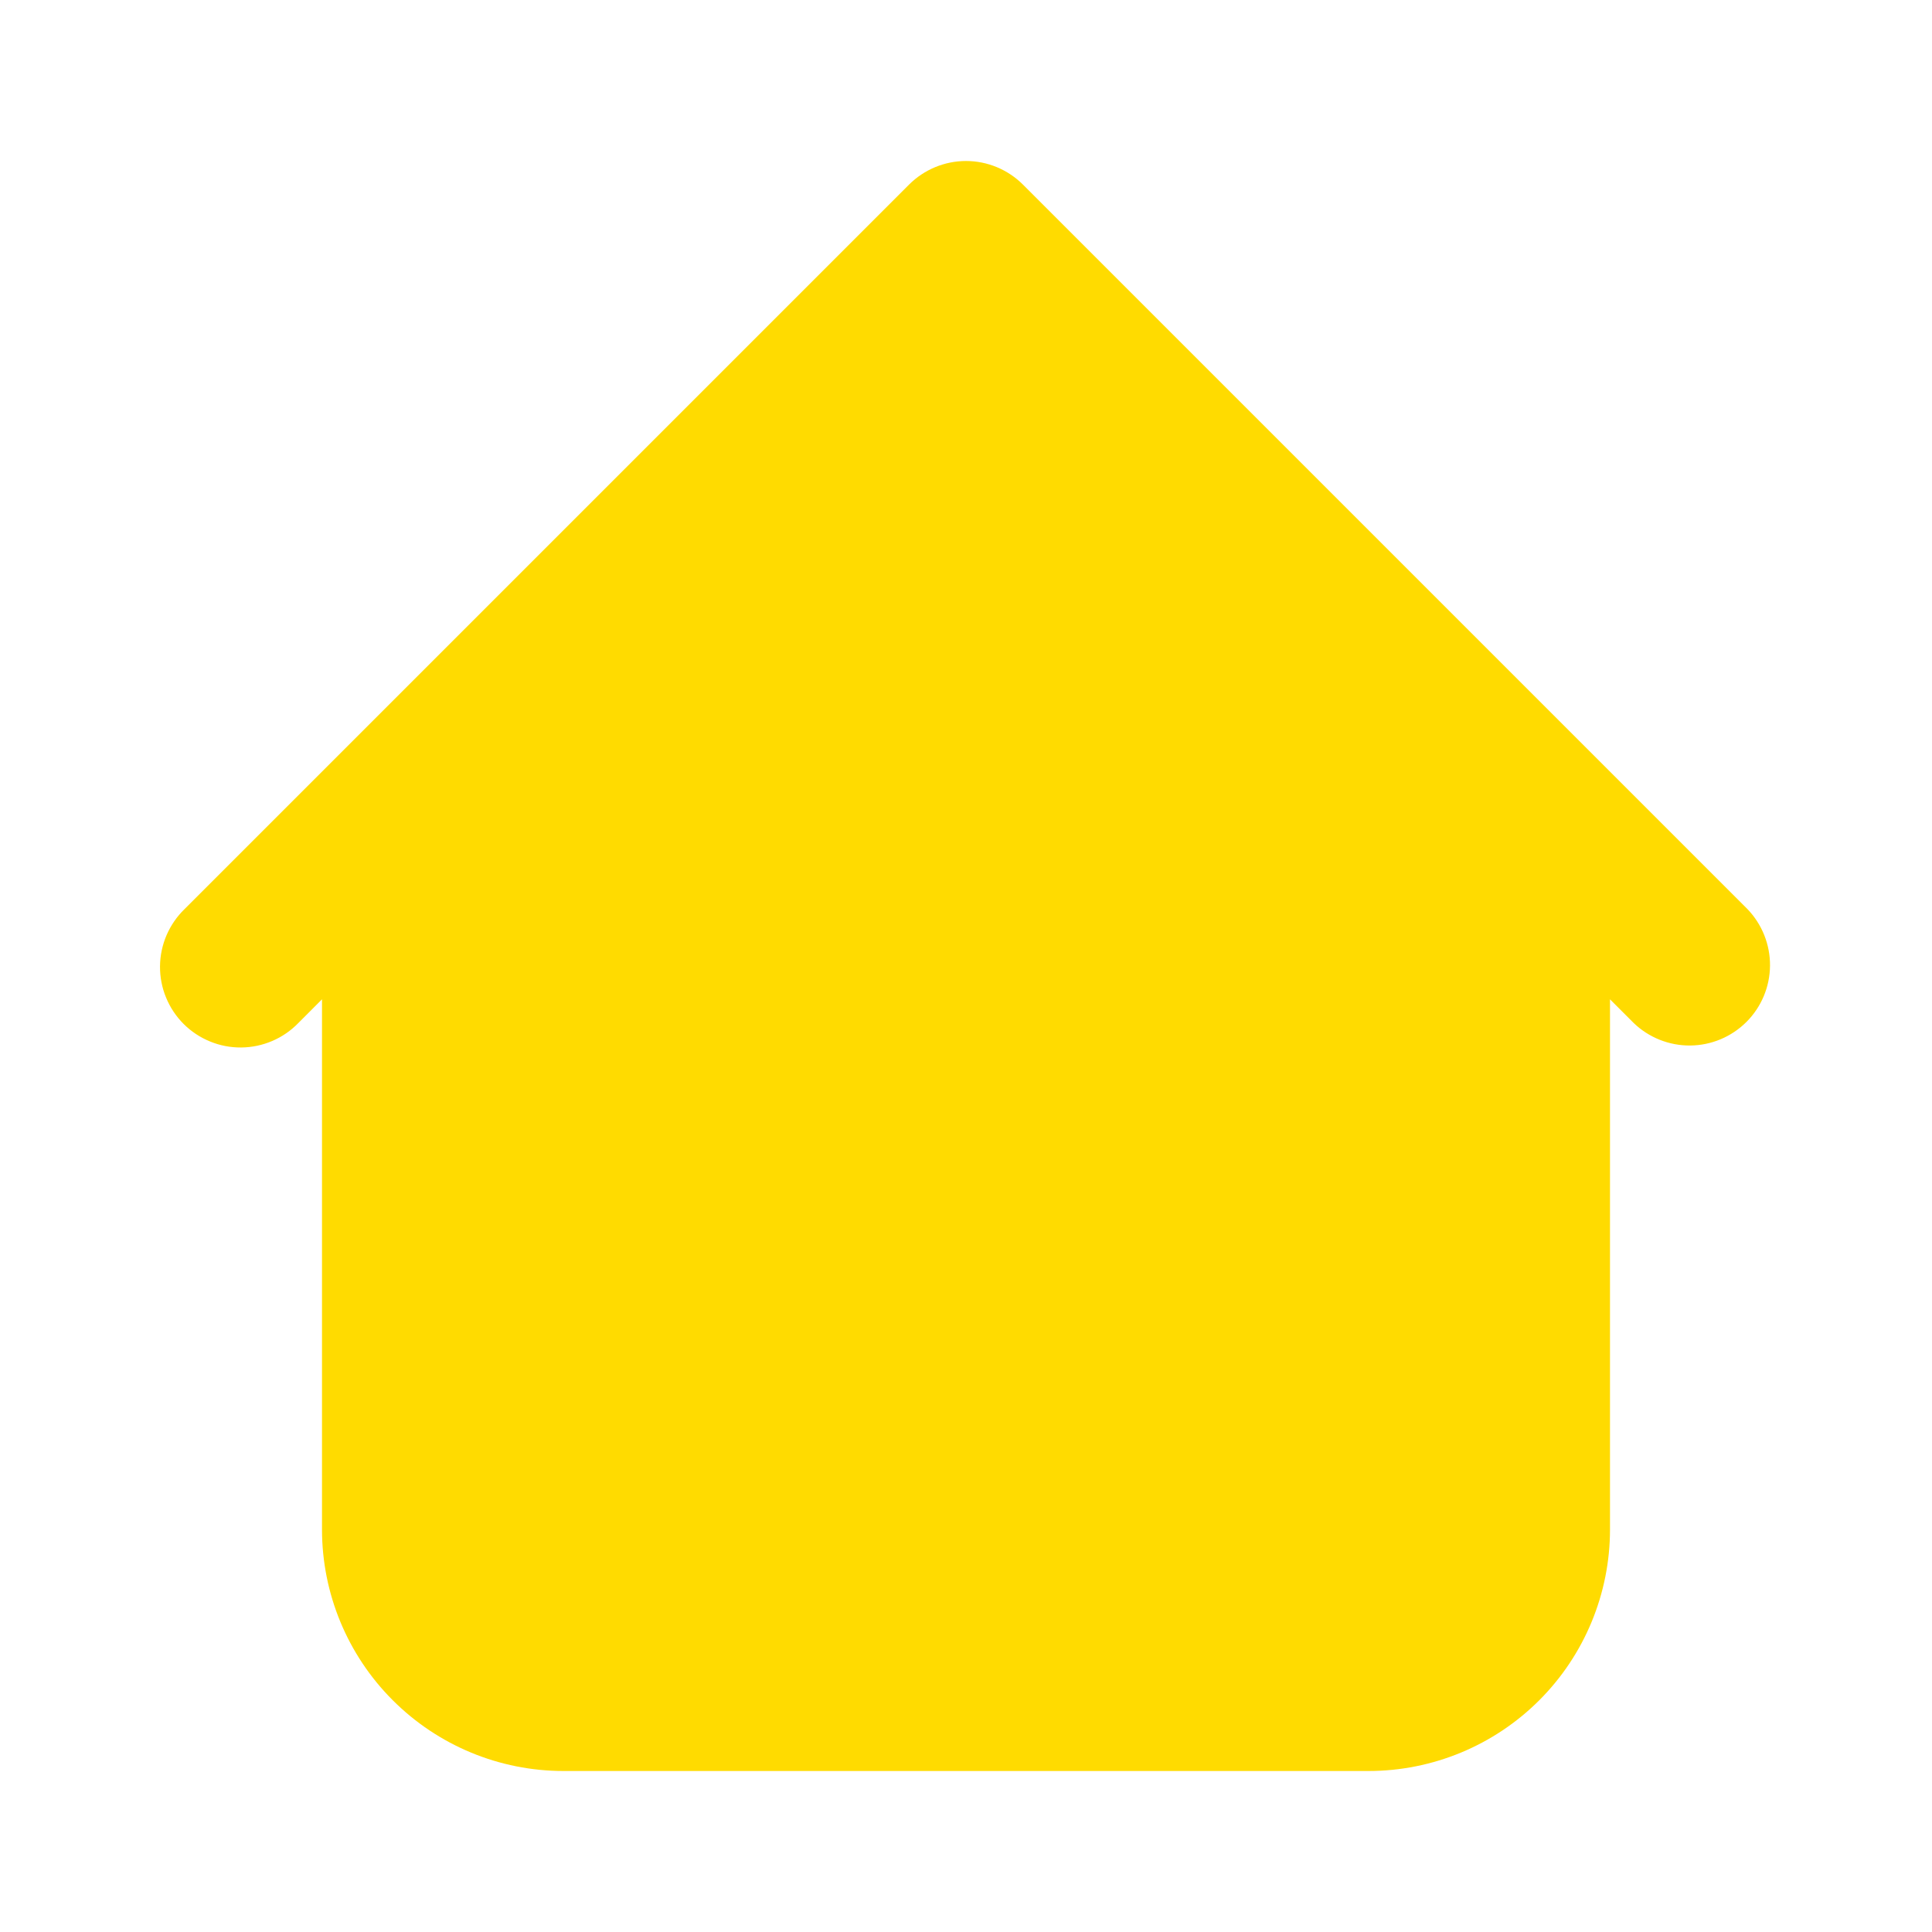 <svg width="45" height="45" viewBox="0 0 45 45" fill="none" xmlns="http://www.w3.org/2000/svg">
<path fill-rule="evenodd" clip-rule="evenodd" d="M23.826 4.299C23.474 3.948 22.997 3.75 22.5 3.75C22.003 3.75 21.526 3.948 21.174 4.299L8.049 17.424L4.299 21.174C4.12 21.347 3.978 21.554 3.879 21.783C3.781 22.012 3.729 22.258 3.727 22.507C3.725 22.756 3.772 23.003 3.867 23.233C3.961 23.463 4.1 23.673 4.276 23.849C4.452 24.025 4.662 24.164 4.892 24.258C5.122 24.353 5.369 24.4 5.618 24.398C5.867 24.396 6.113 24.344 6.342 24.246C6.571 24.148 6.778 24.005 6.951 23.826L7.5 23.276V35.625C7.5 37.117 8.093 38.548 9.148 39.602C10.203 40.657 11.633 41.25 13.125 41.25H31.875C33.367 41.25 34.798 40.657 35.853 39.602C36.907 38.548 37.5 37.117 37.5 35.625V23.276L38.05 23.826C38.403 24.167 38.877 24.356 39.368 24.352C39.86 24.348 40.33 24.15 40.678 23.803C41.026 23.455 41.223 22.985 41.227 22.493C41.231 22.002 41.042 21.528 40.701 21.174L23.826 4.299Z" fill="#FFDB00"/>
</svg>
